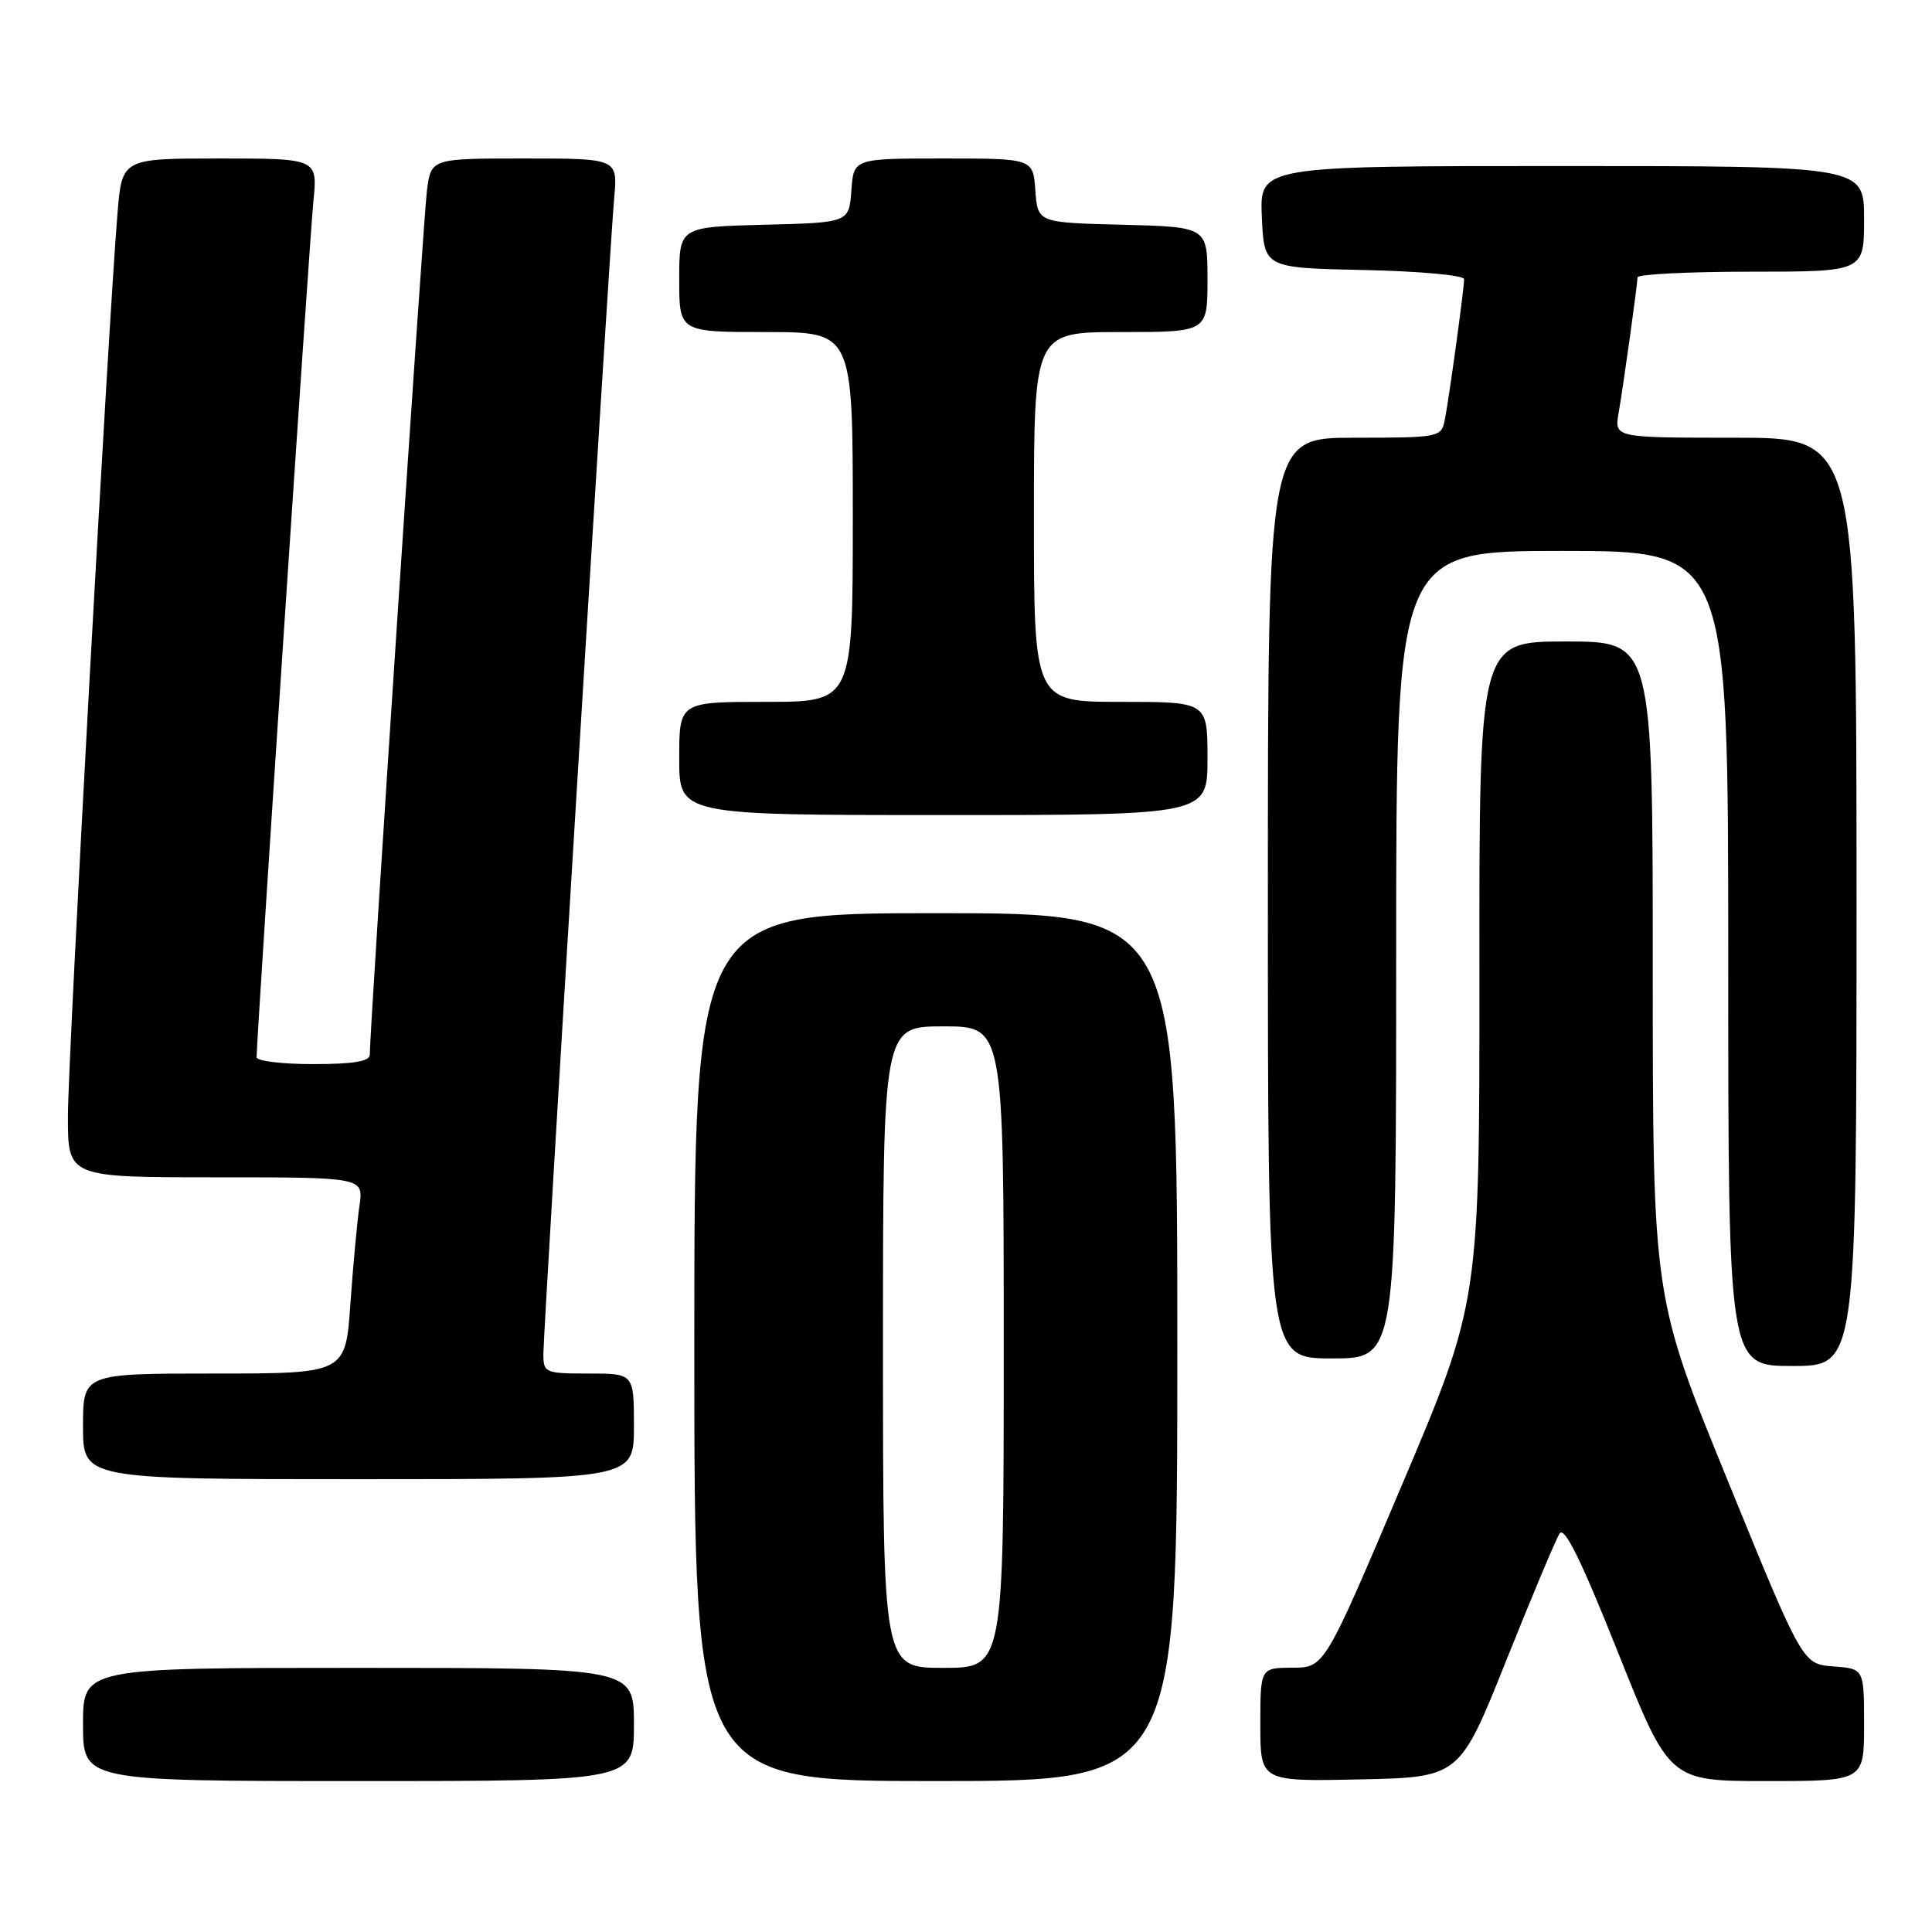 <?xml version="1.0" encoding="UTF-8" standalone="no"?>
<!DOCTYPE svg PUBLIC "-//W3C//DTD SVG 1.1//EN" "http://www.w3.org/Graphics/SVG/1.1/DTD/svg11.dtd" >
<svg xmlns="http://www.w3.org/2000/svg" xmlns:xlink="http://www.w3.org/1999/xlink" version="1.1" viewBox="0 0 256 256">
 <g >
 <path fill="currentColor"
d=" M 84.00 228.50 C 84.00 221.00 84.00 221.00 47.50 221.00 C 11.00 221.00 11.00 221.00 11.00 228.50 C 11.00 236.00 11.00 236.00 47.50 236.00 C 84.00 236.00 84.00 236.00 84.00 228.50 Z  M 156.00 178.50 C 156.00 121.00 156.00 121.00 124.00 121.00 C 92.00 121.00 92.00 121.00 92.00 178.50 C 92.00 236.00 92.00 236.00 124.00 236.00 C 156.00 236.00 156.00 236.00 156.00 178.50 Z  M 199.57 220.06 C 202.97 211.57 206.15 203.98 206.65 203.20 C 207.29 202.19 209.52 206.73 214.37 218.89 C 221.19 236.00 221.19 236.00 234.09 236.00 C 247.00 236.00 247.00 236.00 247.00 228.56 C 247.00 221.11 247.00 221.11 242.93 220.81 C 238.85 220.50 238.85 220.50 228.93 196.18 C 219.00 171.87 219.00 171.87 219.00 128.43 C 219.00 85.00 219.00 85.00 207.50 85.00 C 196.00 85.00 196.00 85.00 196.03 128.75 C 196.05 172.50 196.05 172.50 185.78 196.73 C 175.50 220.97 175.50 220.97 171.25 220.98 C 167.00 221.00 167.00 221.00 167.00 228.53 C 167.00 236.06 167.00 236.06 180.20 235.78 C 193.40 235.50 193.40 235.50 199.57 220.06 Z  M 84.00 189.00 C 84.00 182.00 84.00 182.00 78.00 182.00 C 72.23 182.00 72.00 181.90 72.00 179.44 C 72.00 176.16 80.75 33.21 81.38 26.25 C 81.86 21.00 81.86 21.00 69.49 21.00 C 57.12 21.00 57.12 21.00 56.57 25.25 C 56.10 28.94 48.99 136.39 49.00 139.75 C 49.00 140.64 46.84 141.00 41.50 141.00 C 37.38 141.00 34.00 140.59 34.00 140.09 C 34.00 137.52 41.02 31.67 41.52 26.75 C 42.10 21.00 42.10 21.00 29.13 21.00 C 16.17 21.00 16.17 21.00 15.57 28.25 C 14.32 43.44 9.00 140.26 9.00 147.94 C 9.00 156.00 9.00 156.00 28.59 156.00 C 48.18 156.00 48.18 156.00 47.63 159.75 C 47.33 161.81 46.79 167.66 46.43 172.75 C 45.79 182.00 45.79 182.00 28.39 182.00 C 11.00 182.00 11.00 182.00 11.00 189.00 C 11.00 196.00 11.00 196.00 47.50 196.00 C 84.00 196.00 84.00 196.00 84.00 189.00 Z  M 246.00 119.50 C 246.00 58.00 246.00 58.00 229.95 58.00 C 213.91 58.00 213.91 58.00 214.47 54.75 C 215.12 50.99 216.95 37.86 216.98 36.75 C 216.99 36.34 223.75 36.00 232.00 36.00 C 247.00 36.00 247.00 36.00 247.00 29.00 C 247.00 22.00 247.00 22.00 206.95 22.00 C 166.91 22.00 166.91 22.00 167.20 28.75 C 167.50 35.50 167.50 35.50 180.75 35.78 C 188.05 35.93 194.00 36.48 194.00 36.99 C 194.00 38.31 191.97 53.05 191.42 55.75 C 190.98 57.93 190.58 58.00 179.48 58.00 C 168.00 58.00 168.00 58.00 168.00 119.00 C 168.00 180.00 168.00 180.00 176.50 180.00 C 185.00 180.00 185.00 180.00 185.00 126.50 C 185.00 73.00 185.00 73.00 207.00 73.00 C 229.00 73.00 229.00 73.00 229.00 127.00 C 229.00 181.00 229.00 181.00 237.50 181.00 C 246.00 181.00 246.00 181.00 246.00 119.50 Z  M 160.00 100.50 C 160.00 93.00 160.00 93.00 148.50 93.00 C 137.00 93.00 137.00 93.00 137.00 68.50 C 137.00 44.00 137.00 44.00 148.50 44.00 C 160.00 44.00 160.00 44.00 160.00 37.03 C 160.00 30.07 160.00 30.07 148.75 29.78 C 137.50 29.50 137.50 29.50 137.19 25.25 C 136.89 21.00 136.89 21.00 125.00 21.00 C 113.11 21.00 113.11 21.00 112.81 25.25 C 112.50 29.50 112.50 29.50 101.25 29.78 C 90.00 30.07 90.00 30.07 90.00 37.03 C 90.00 44.00 90.00 44.00 101.50 44.00 C 113.00 44.00 113.00 44.00 113.00 68.50 C 113.00 93.00 113.00 93.00 101.50 93.00 C 90.00 93.00 90.00 93.00 90.00 100.50 C 90.00 108.00 90.00 108.00 125.00 108.00 C 160.00 108.00 160.00 108.00 160.00 100.50 Z  M 117.00 178.50 C 117.00 136.00 117.00 136.00 125.00 136.00 C 133.00 136.00 133.00 136.00 133.00 178.50 C 133.00 221.00 133.00 221.00 125.00 221.00 C 117.00 221.00 117.00 221.00 117.00 178.50 Z "/>
</g>
</svg>